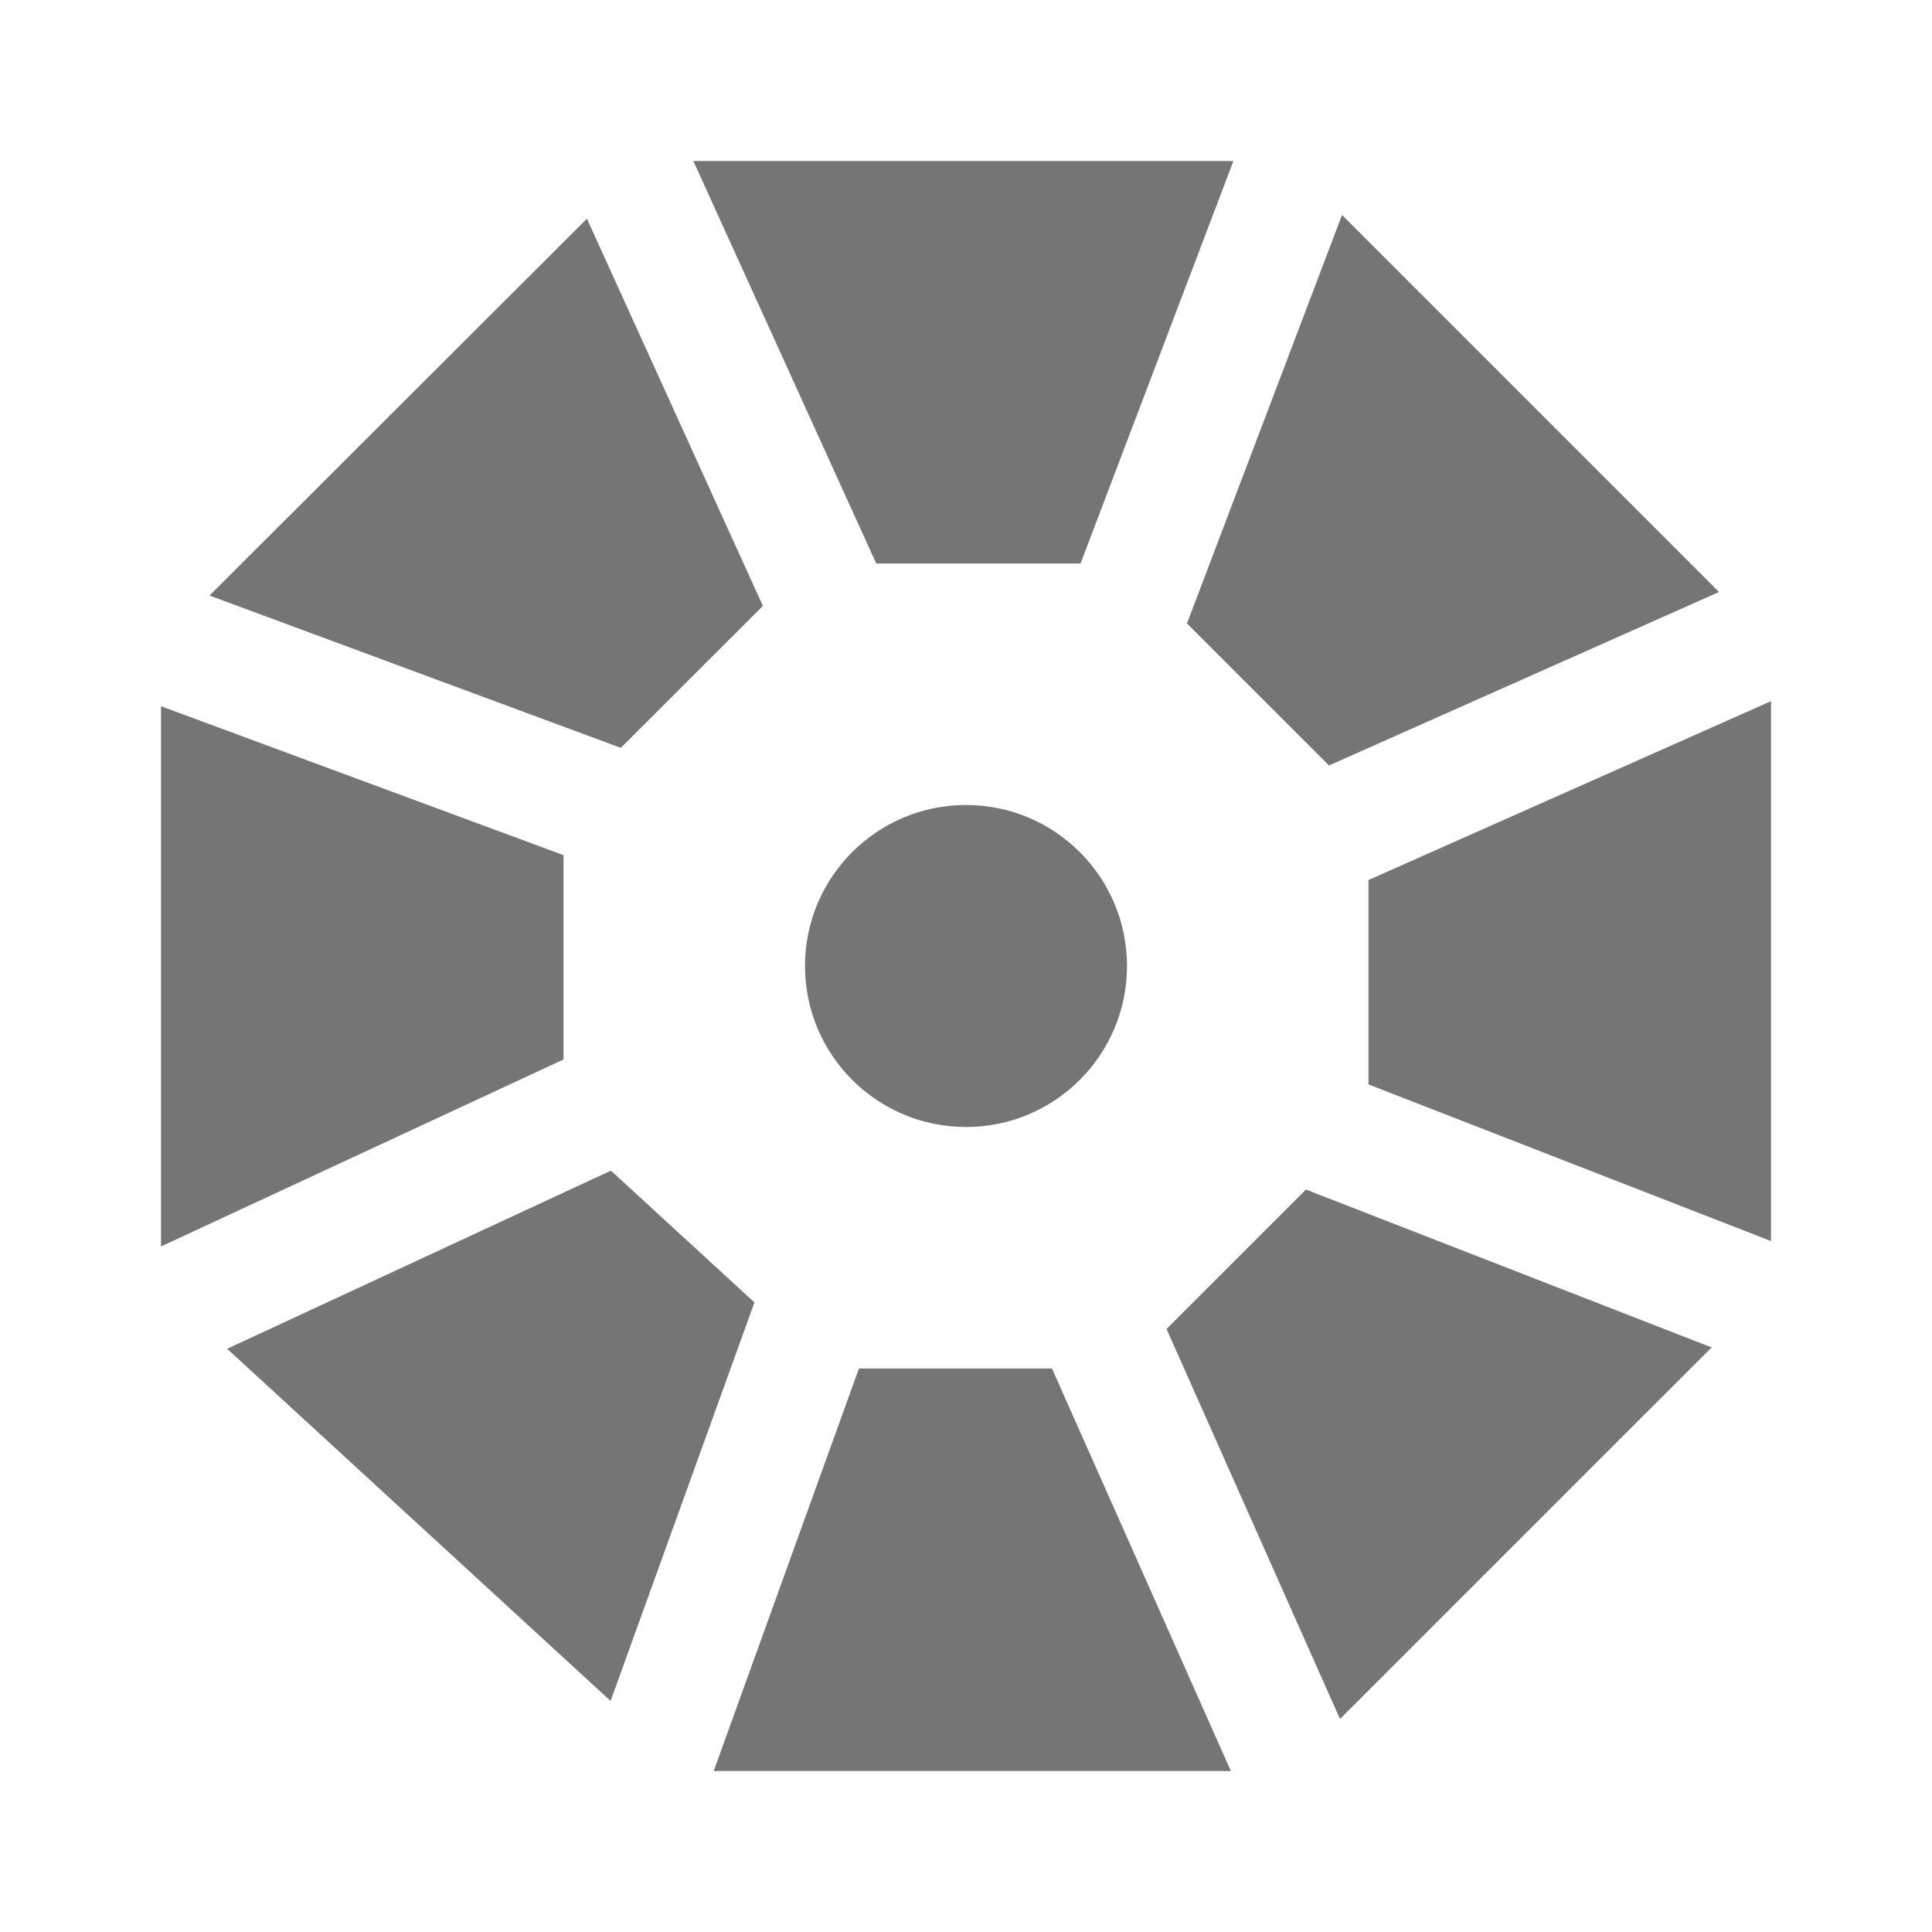 <?xml version="1.0" encoding="utf-8"?>
<!-- Generator: Adobe Illustrator 17.1.0, SVG Export Plug-In . SVG Version: 6.00 Build 0)  -->
<!DOCTYPE svg PUBLIC "-//W3C//DTD SVG 1.1//EN" "http://www.w3.org/Graphics/SVG/1.1/DTD/svg11.dtd">
<svg version="1.1" xmlns="http://www.w3.org/2000/svg" xmlns:xlink="http://www.w3.org/1999/xlink" x="0px" y="0px" width="24px"
	 height="24px" viewBox="0 0 24 24" enable-background="new 0 0 24 24" xml:space="preserve">
<g id="Frame_-_24px">
	<rect x="0" y="0" fill="none" width="24" height="24.002"/>
</g>
<g id="Filled_Icons">
	<g>
		<g>
			<circle fill="#757575" cx="12" cy="12" r="2"/>
		</g>
		<g>
			<polygon fill="#757575" points="7,13.161 7,10.623 2,8.773 2,15.484 			"/>
			<polygon fill="#757575" points="10.885,7 13.423,7 15.322,2 8.613,2 			"/>
			<polygon fill="#757575" points="7.712,9.29 9.477,7.527 7.291,2.717 2.603,7.398 			"/>
			<polygon fill="#757575" points="16.509,9.509 21.354,7.354 16.671,2.671 14.745,7.745 			"/>
			<polygon fill="#757575" points="17,10.932 17,13.471 22,15.417 22,8.71 			"/>
			<polygon fill="#757575" points="9.372,16.179 7.589,14.542 2.822,16.755 7.585,21.13 			"/>
			<polygon fill="#757575" points="16.223,14.777 14.491,16.509 16.646,21.354 21.262,16.738 			"/>
			<polygon fill="#757575" points="13.068,17 10.67,17 8.866,22 15.29,22 			"/>
		</g>
	</g>
</g>
</svg>
